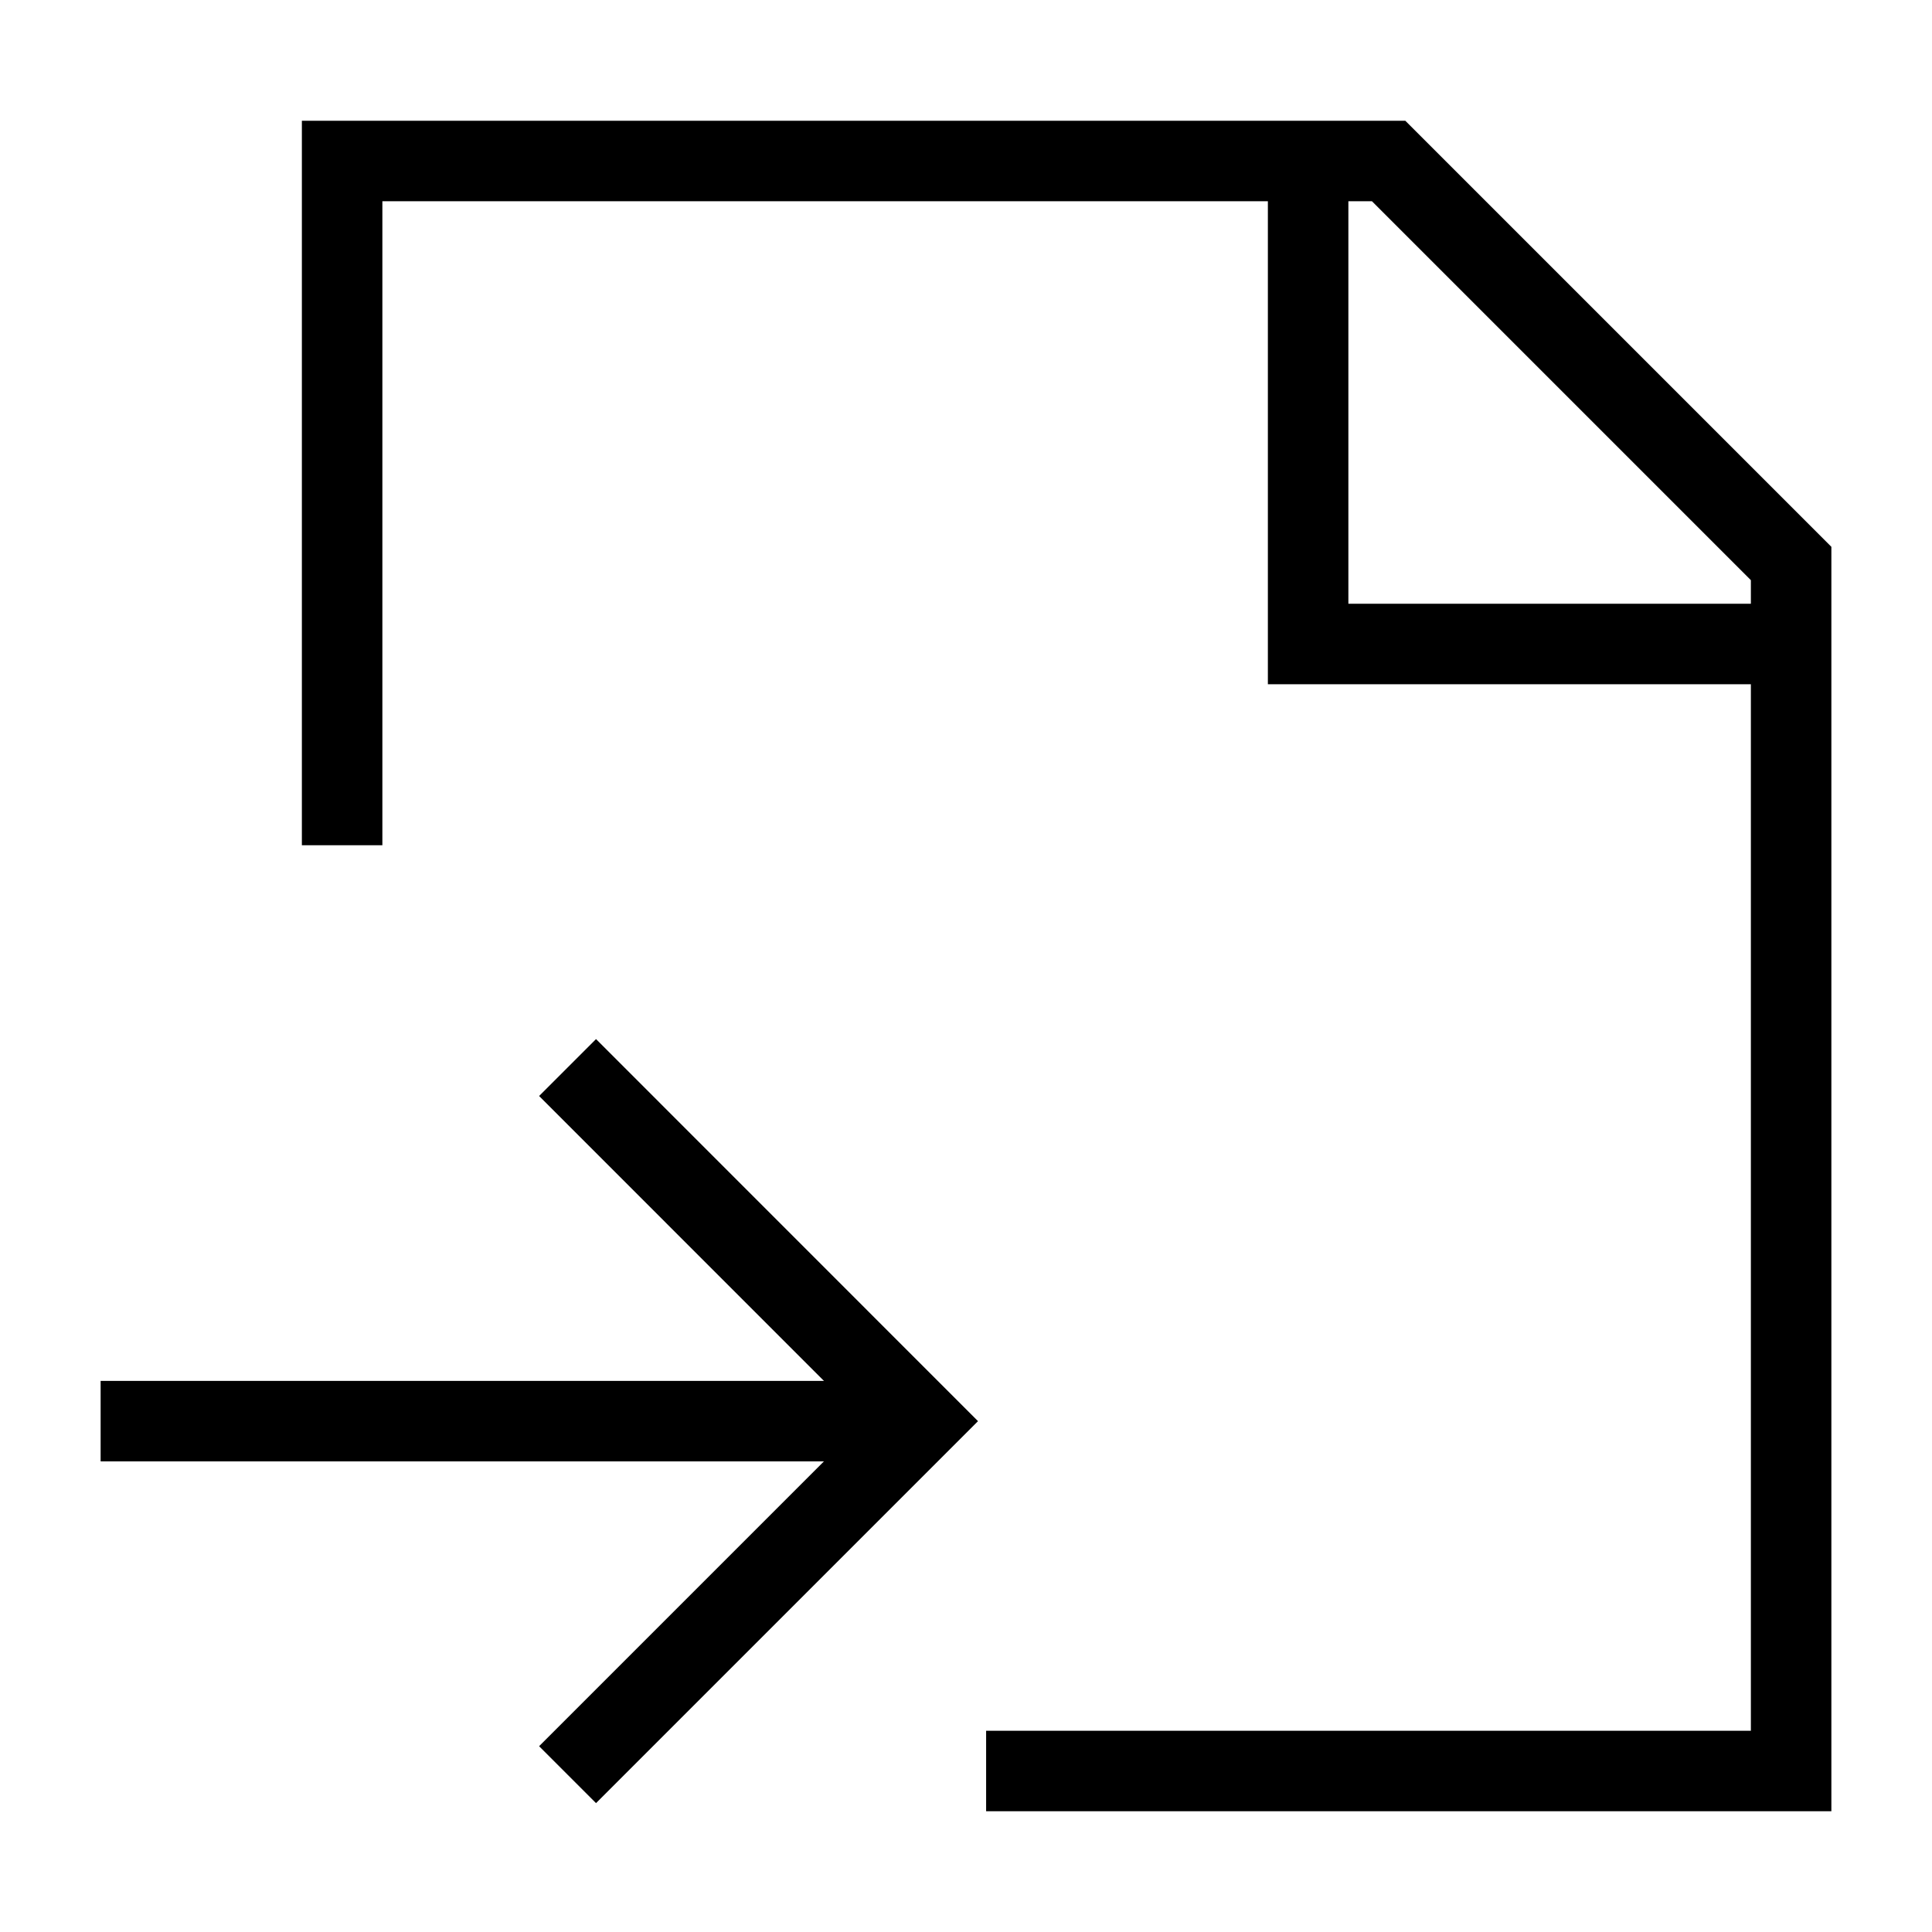 <svg xmlns="http://www.w3.org/2000/svg" fill="none" viewBox="0 0 24 24" id="Move-File--Streamline-Sharp">
  <desc>
    Move File Streamline Icon: https://streamlinehq.com
  </desc>
  <g id="move-file">
    <path id="Vector" stroke="#000000" stroke-linecap="square" d="M1.75 17.654h8.692" stroke-width="1"></path>
    <path id="Vector 17" stroke="#000000" stroke-linecap="square" d="m7.404 13.615 4.038 4.039 -4.038 4.038" stroke-width="1"></path>
    <path id="Rectangle 842" stroke="#000000" d="M4.25 10.5V2h13l5 5v15h-10" stroke-width="1"></path>
    <path id="Vector 1941" stroke="#000000" d="M16.25 2v6h6" stroke-width="1"></path>
  </g>
</svg>